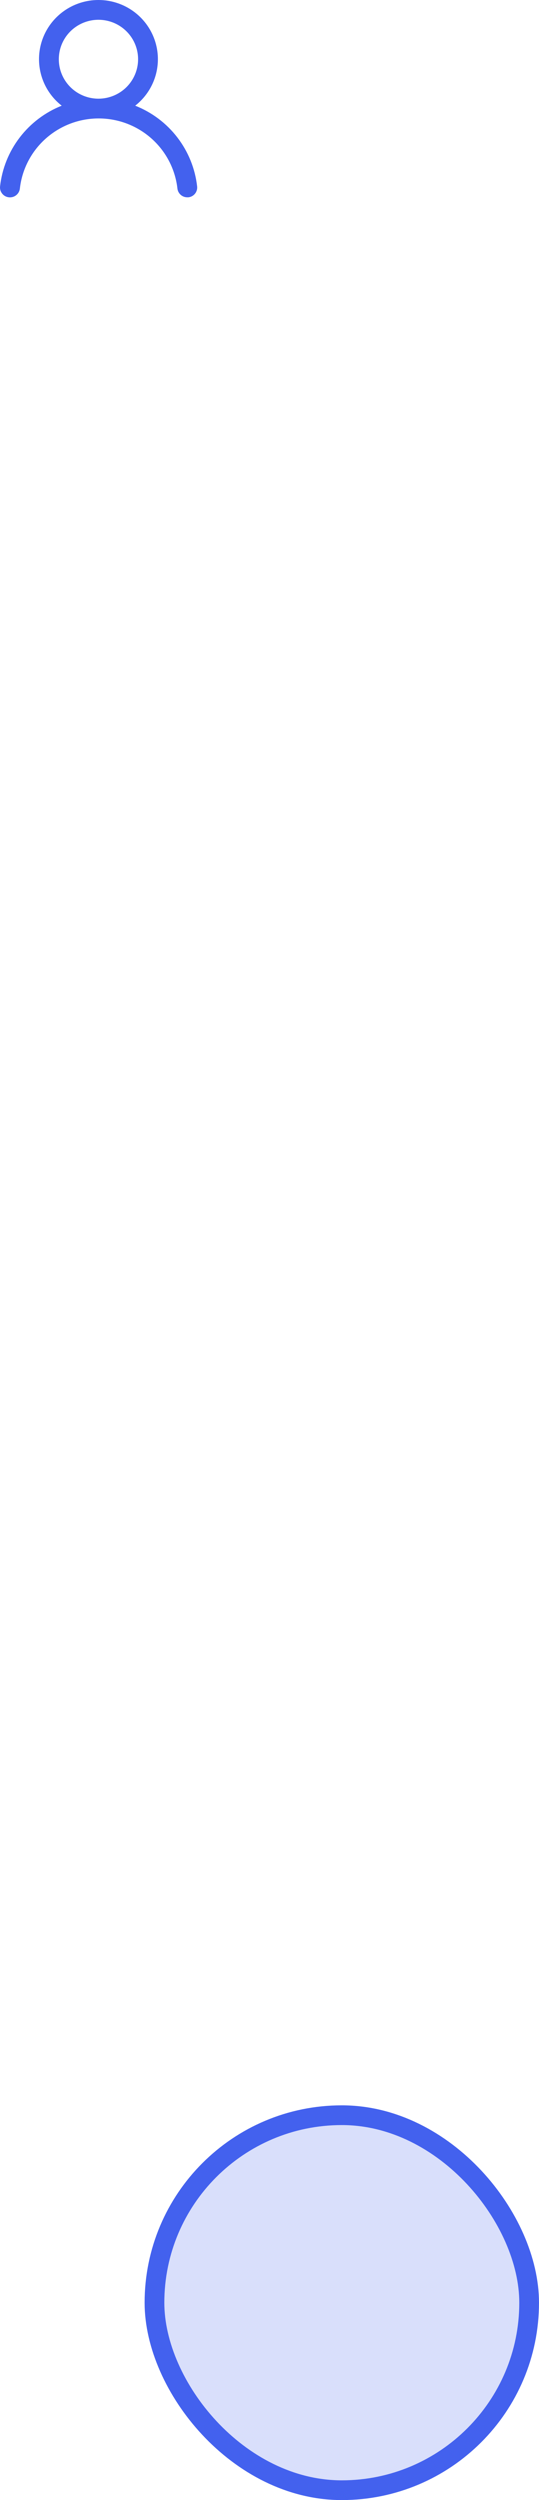 <svg width="41" height="190" viewBox="0 0 41 190" fill="none" xmlns="http://www.w3.org/2000/svg">
<rect x="11.75" y="160.75" width="28.5" height="28.5" rx="14.25" fill="#4361EE" fill-opacity="0.2" stroke="#4361EE" stroke-width="1.5"/>
<path d="M10.285 8.032C11.024 7.454 11.563 6.661 11.828 5.764C12.093 4.867 12.07 3.91 11.762 3.026C11.454 2.142 10.878 1.376 10.112 0.834C9.346 0.291 8.429 0 7.489 0C6.549 0 5.632 0.291 4.866 0.834C4.1 1.376 3.523 2.142 3.215 3.026C2.908 3.91 2.885 4.867 3.15 5.764C3.414 6.661 3.954 7.454 4.693 8.032C3.426 8.536 2.322 9.373 1.496 10.453C0.67 11.533 0.155 12.815 0.005 14.164C-0.006 14.262 0.002 14.361 0.03 14.457C0.058 14.552 0.104 14.64 0.167 14.718C0.292 14.874 0.475 14.974 0.675 14.995C0.875 15.017 1.076 14.959 1.233 14.834C1.389 14.709 1.49 14.527 1.512 14.328C1.677 12.863 2.38 11.51 3.485 10.527C4.591 9.544 6.021 9.001 7.504 9.001C8.987 9.001 10.417 9.544 11.523 10.527C12.628 11.51 13.33 12.863 13.496 14.328C13.516 14.512 13.605 14.683 13.744 14.806C13.883 14.929 14.063 14.997 14.249 14.995H14.332C14.53 14.973 14.711 14.873 14.835 14.719C14.959 14.565 15.017 14.368 14.996 14.171C14.845 12.819 14.326 11.533 13.496 10.452C12.667 9.37 11.556 8.534 10.285 8.032ZM7.489 7.5C6.893 7.5 6.31 7.324 5.814 6.995C5.318 6.665 4.932 6.197 4.704 5.649C4.475 5.101 4.416 4.498 4.532 3.917C4.648 3.335 4.935 2.801 5.357 2.381C5.779 1.962 6.316 1.677 6.901 1.561C7.485 1.445 8.092 1.505 8.643 1.731C9.193 1.958 9.664 2.343 9.996 2.836C10.327 3.329 10.504 3.909 10.504 4.502C10.504 5.297 10.186 6.059 9.621 6.622C9.055 7.184 8.288 7.5 7.489 7.5Z" fill="#4361EE"/>
</svg>
